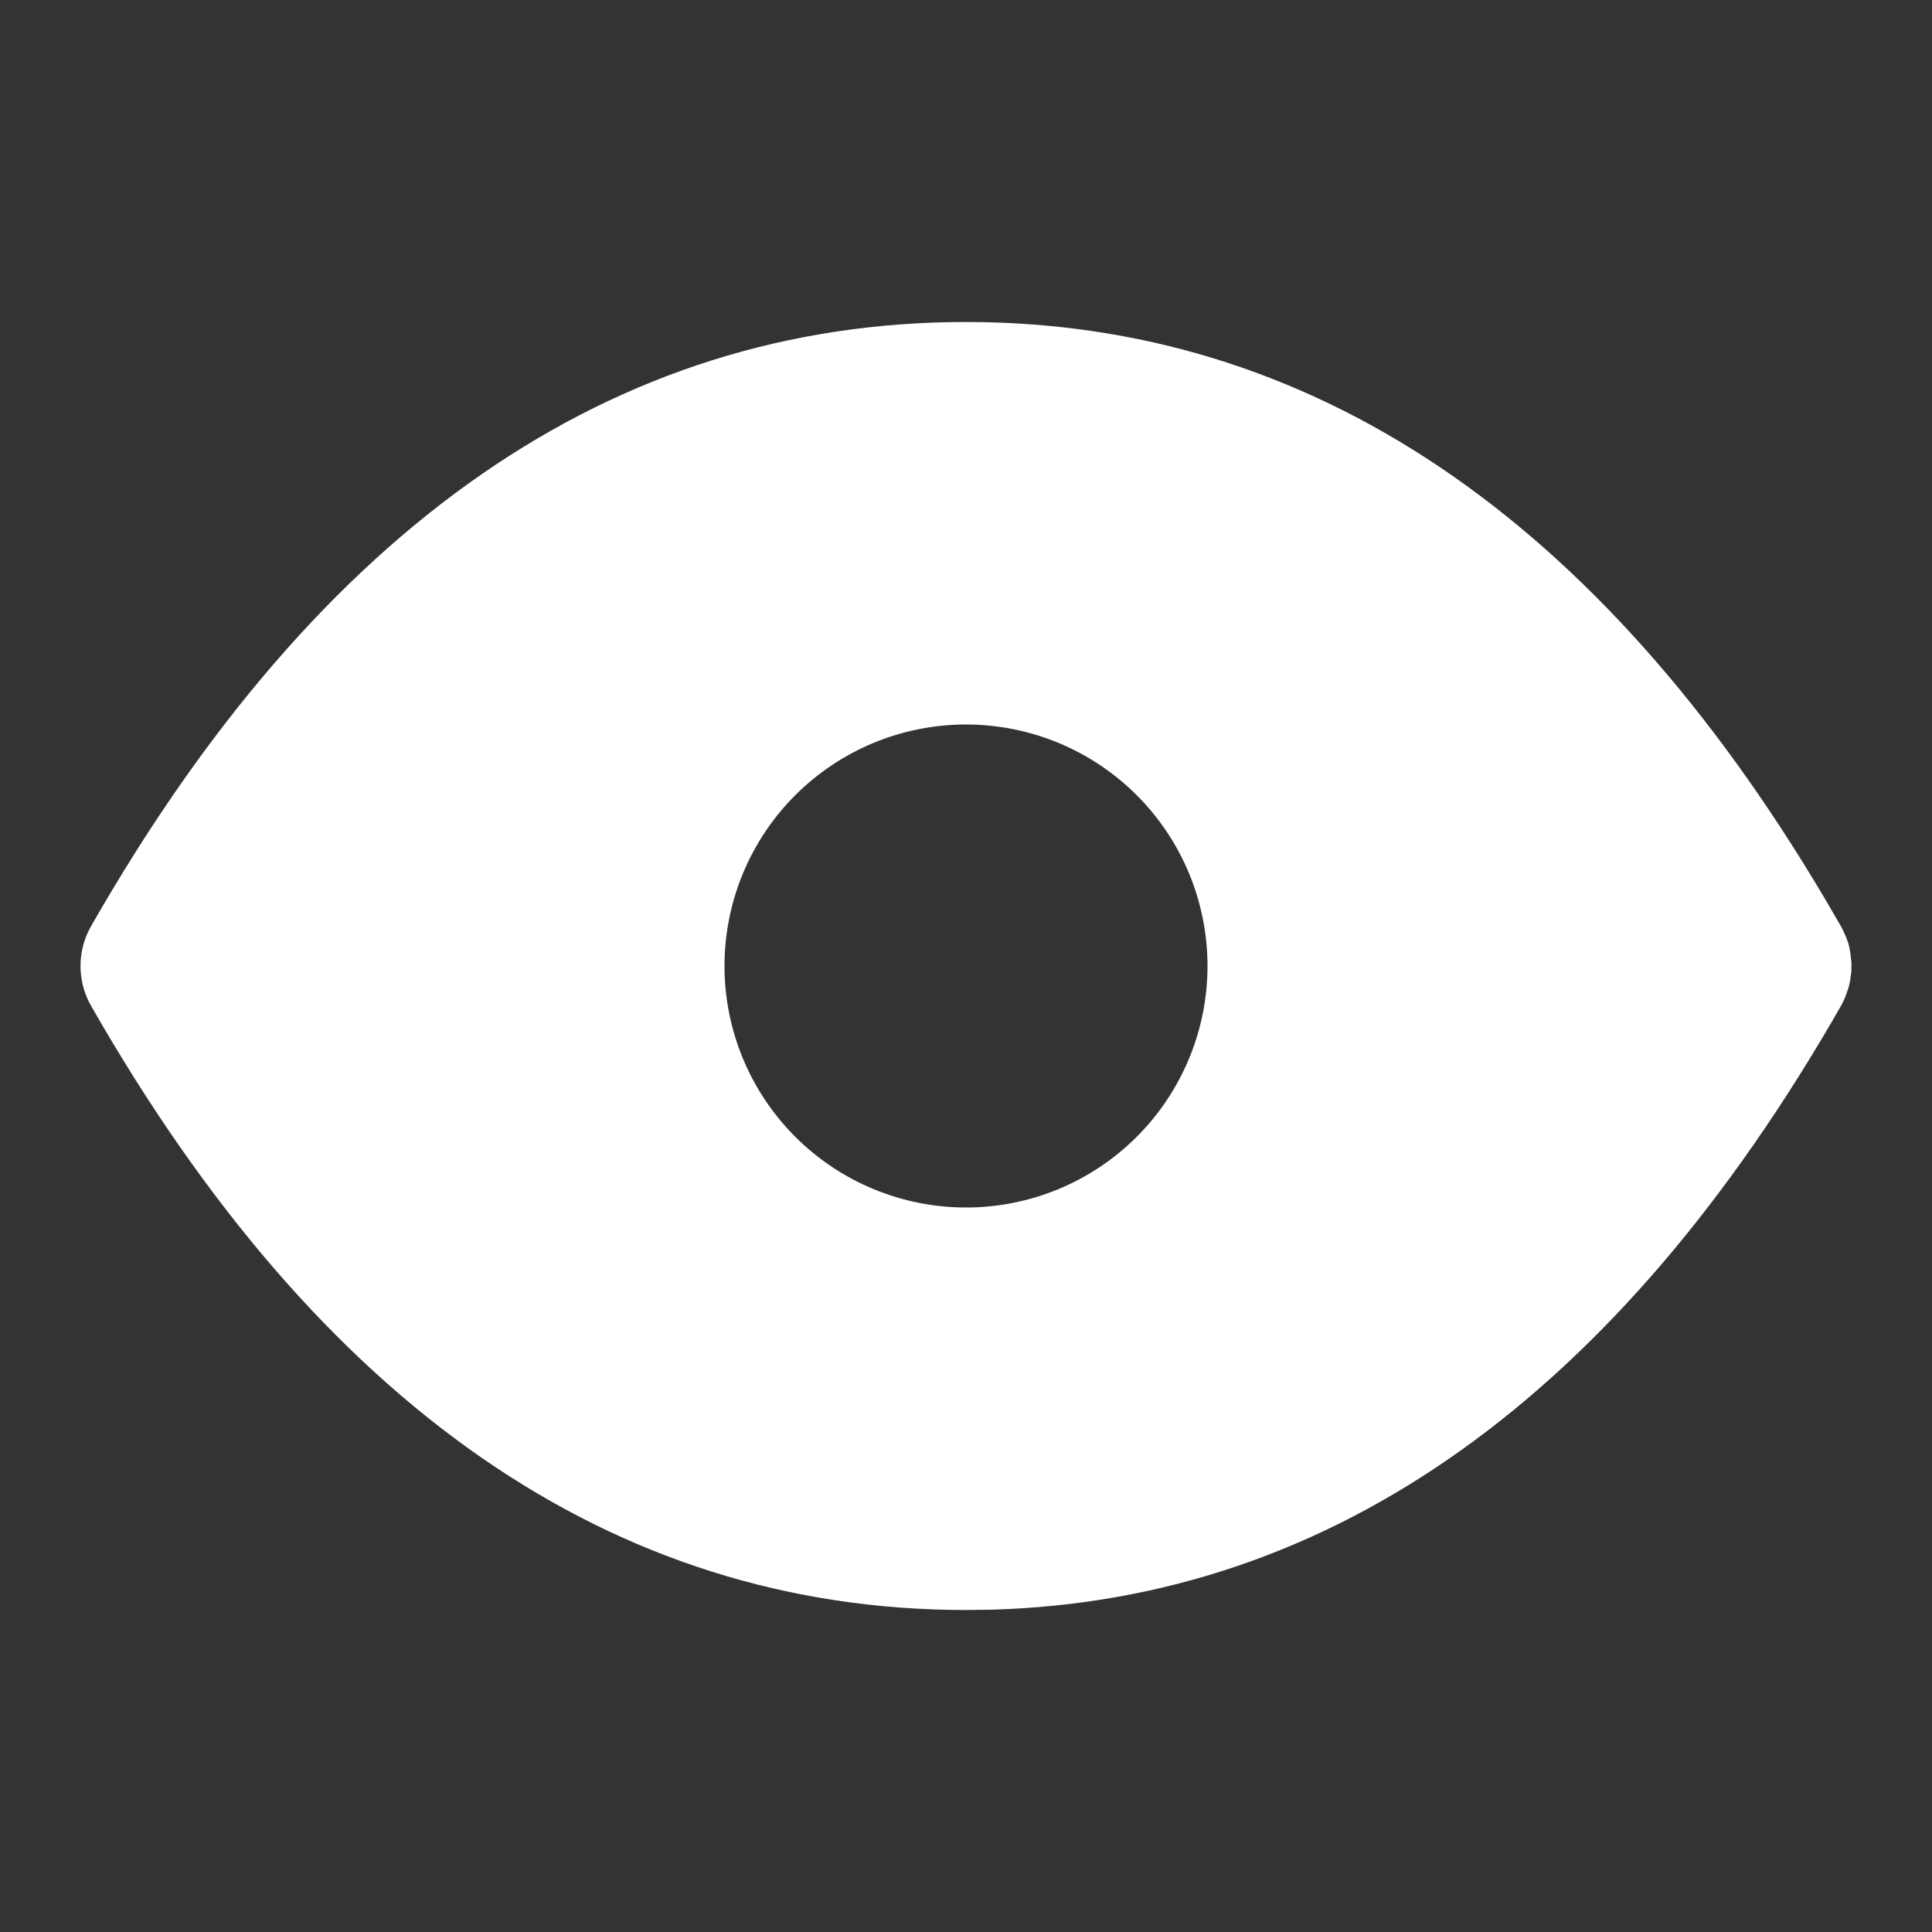 <svg width="18" height="18" viewBox="0 0 18 18" fill="none" xmlns="http://www.w3.org/2000/svg">
<rect x="0" y="0" width="18" height="18" fill="#333333" stroke="none"/>
<g clip-path="url(#clip0_481_309)">
<path d="M9 3C12.217 3 14.897 4.822 16.998 8.366L17.163 8.65L17.197 8.725L17.22 8.787L17.23 8.828L17.241 8.89L17.249 8.965V9.047L17.238 9.13C17.234 9.158 17.227 9.186 17.219 9.213L17.19 9.294L17.163 9.35L17.151 9.373C15.078 13 12.426 14.908 9.235 14.997L9 15C5.703 15 2.972 13.088 0.849 9.372C0.784 9.259 0.75 9.13 0.75 9C0.75 8.87 0.784 8.741 0.849 8.628C2.972 4.912 5.703 3 9 3ZM9 6.75C8.403 6.75 7.831 6.987 7.409 7.409C6.987 7.831 6.75 8.403 6.75 9C6.75 9.597 6.987 10.169 7.409 10.591C7.831 11.013 8.403 11.25 9 11.25C9.597 11.25 10.169 11.013 10.591 10.591C11.013 10.169 11.25 9.597 11.25 9C11.25 8.403 11.013 7.831 10.591 7.409C10.169 6.987 9.597 6.75 9 6.75Z" fill="white"/>
</g>
<defs>
<clipPath id="clip0_481_309">
<rect width="18" height="18" fill="white"/>
</clipPath>
</defs>
</svg>
